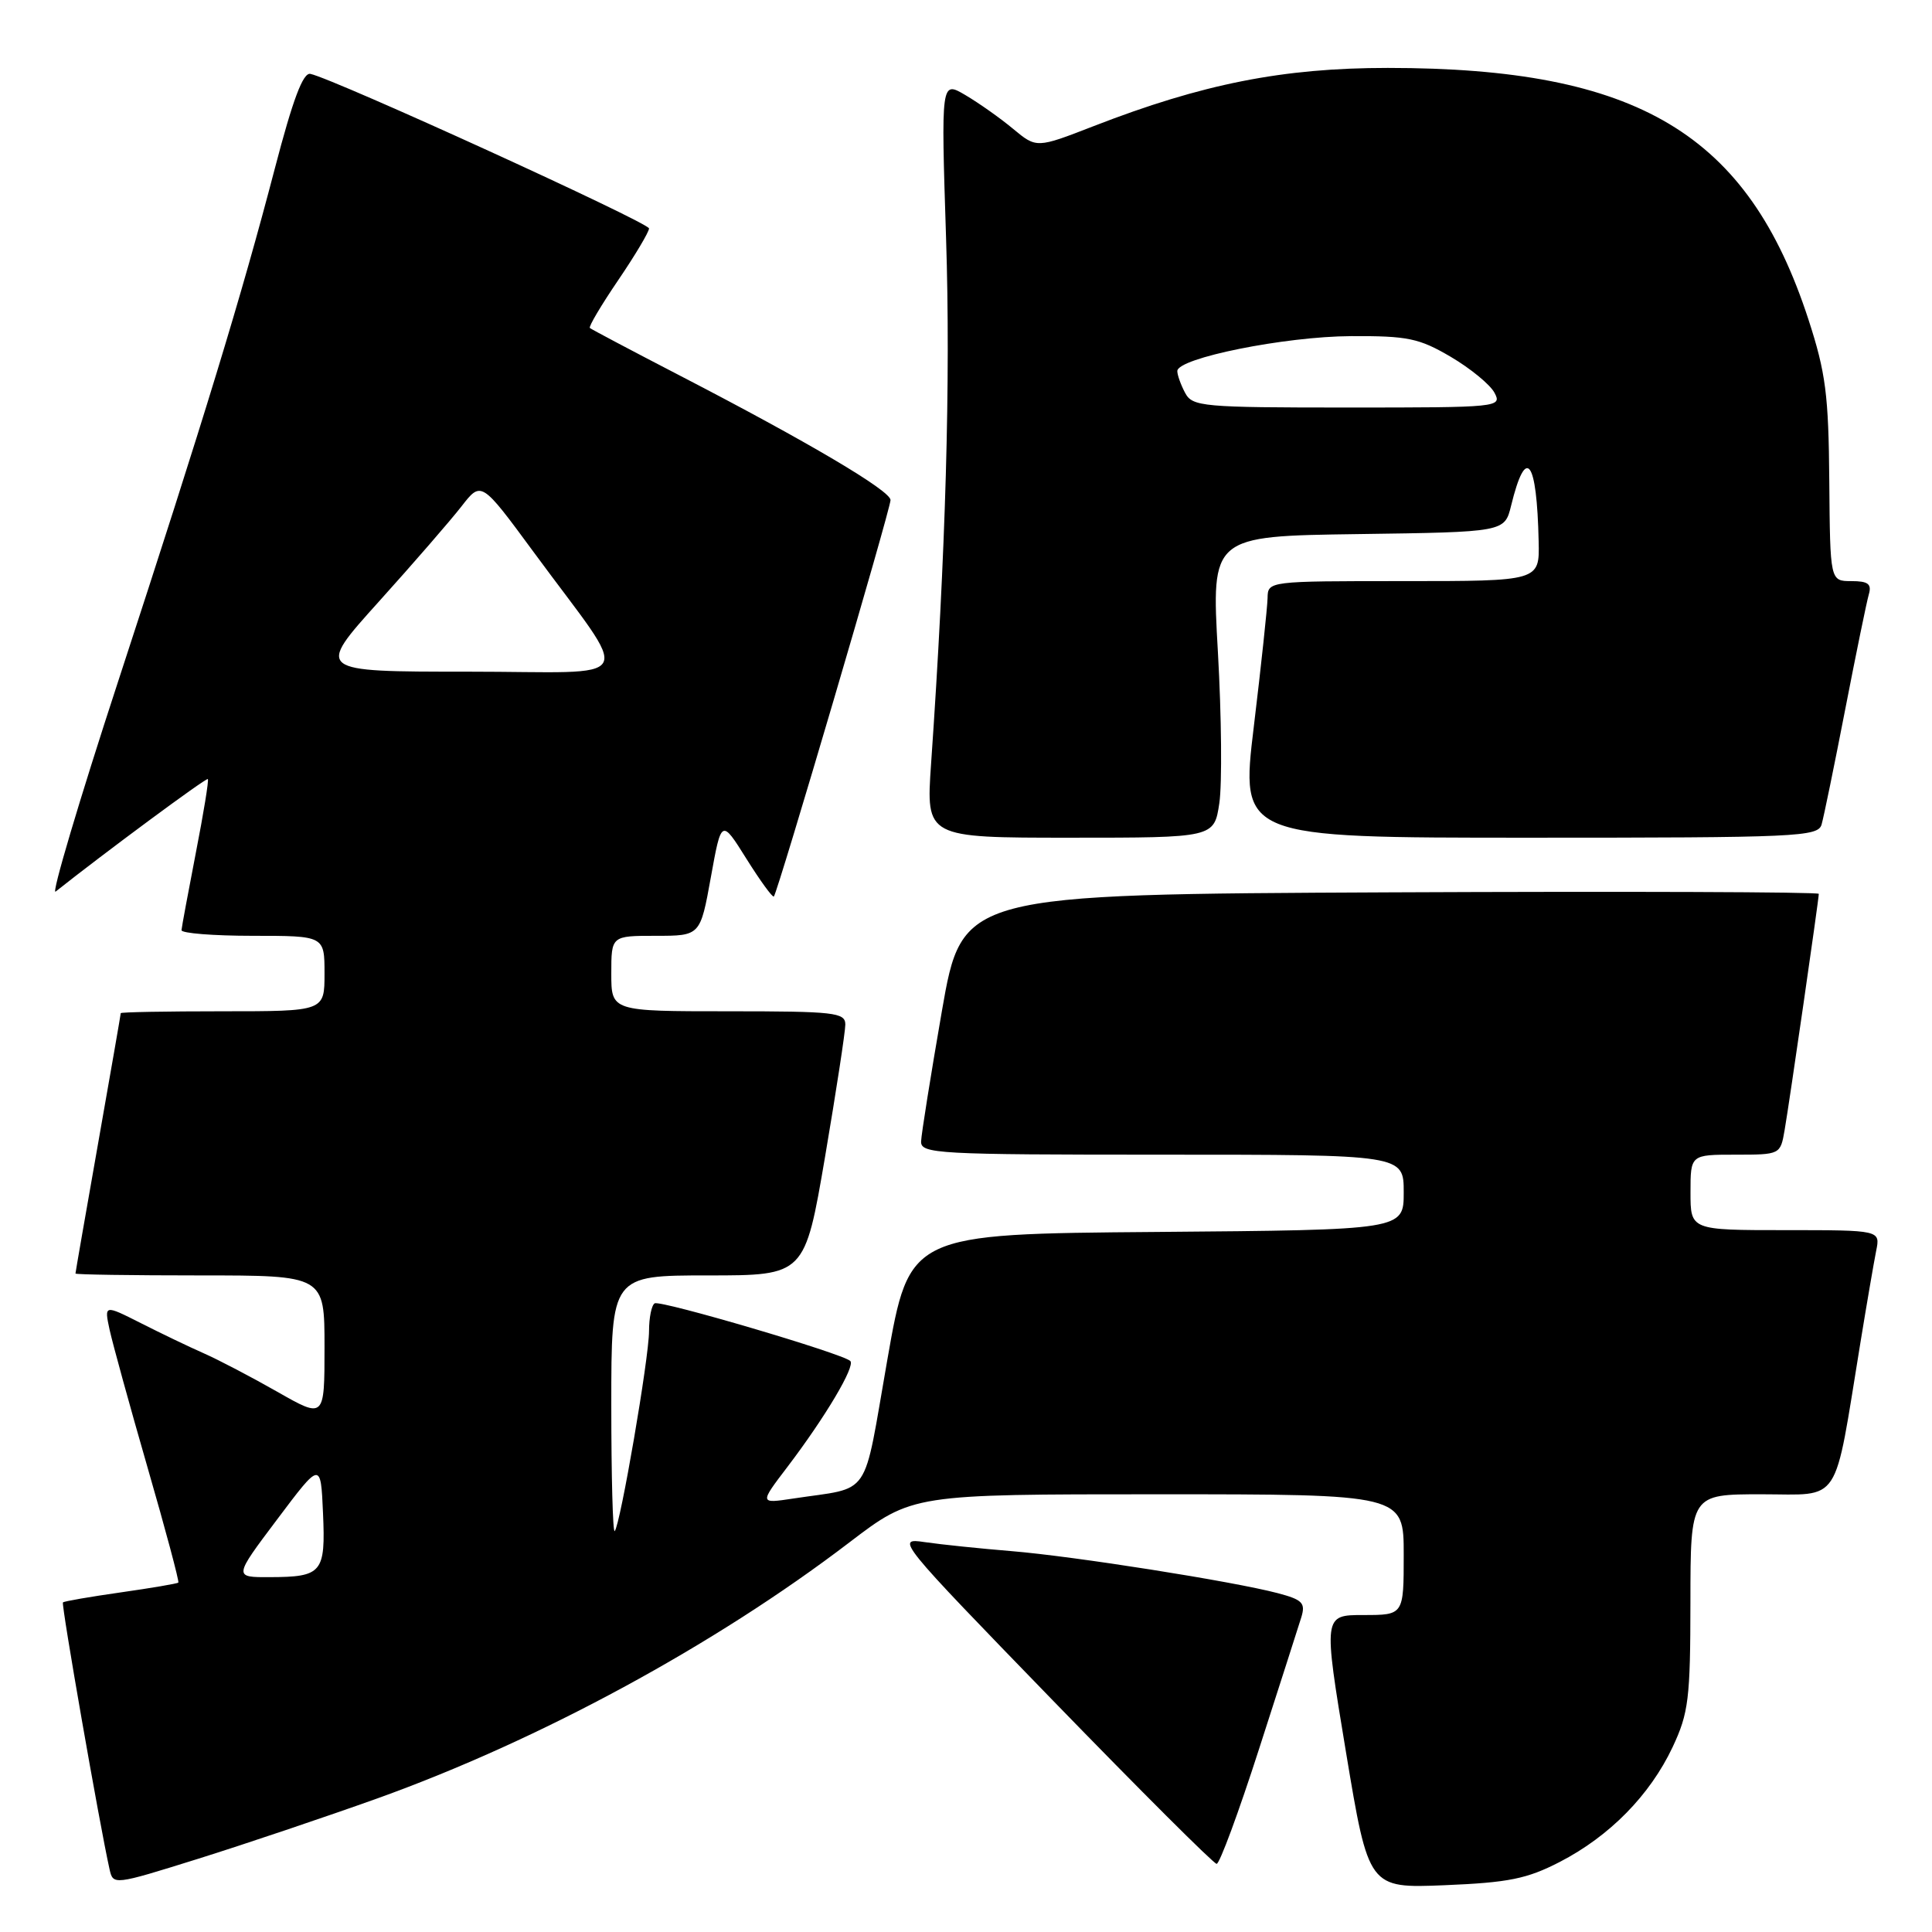 <?xml version="1.0" encoding="UTF-8" standalone="no"?>
<!DOCTYPE svg PUBLIC "-//W3C//DTD SVG 1.1//EN" "http://www.w3.org/Graphics/SVG/1.1/DTD/svg11.dtd" >
<svg xmlns="http://www.w3.org/2000/svg" xmlns:xlink="http://www.w3.org/1999/xlink" version="1.1" viewBox="0 0 256 256">
 <g >
 <path fill="currentColor"
d=" M 50.00 238.30 C 71.47 230.59 94.69 218.01 112.53 204.39 C 120.91 198.00 120.91 198.00 153.45 198.00 C 186.00 198.00 186.00 198.00 186.00 206.00 C 186.00 214.00 186.00 214.00 180.67 214.00 C 175.34 214.00 175.34 214.00 178.34 232.11 C 181.35 250.21 181.35 250.21 191.42 249.80 C 199.90 249.45 202.33 248.96 206.69 246.71 C 213.29 243.30 218.63 237.86 221.63 231.50 C 223.75 226.98 223.98 225.12 223.99 212.25 C 224.00 198.00 224.00 198.00 233.43 198.00 C 244.10 198.00 242.94 199.78 246.50 178.00 C 247.35 172.78 248.30 167.26 248.60 165.75 C 249.16 163.00 249.16 163.00 236.58 163.00 C 224.00 163.00 224.00 163.00 224.00 158.00 C 224.00 153.00 224.00 153.00 229.95 153.00 C 235.89 153.00 235.91 152.99 236.47 149.75 C 237.10 146.14 241.00 119.15 241.00 118.44 C 241.00 118.19 215.46 118.10 184.25 118.24 C 127.50 118.50 127.50 118.50 124.80 134.00 C 123.32 142.53 122.08 150.29 122.05 151.25 C 122.00 152.88 124.17 153.00 154.00 153.00 C 186.00 153.00 186.00 153.00 186.00 157.99 C 186.00 162.97 186.00 162.97 153.25 163.24 C 120.50 163.50 120.50 163.50 117.57 180.21 C 114.28 198.94 115.63 196.96 105.07 198.57 C 100.63 199.24 100.63 199.24 104.34 194.37 C 109.37 187.75 113.36 181.03 112.67 180.34 C 111.71 179.37 87.55 172.25 86.75 172.70 C 86.34 172.93 86.00 174.59 86.00 176.38 C 86.00 179.92 82.18 202.15 81.45 202.88 C 81.20 203.13 81.00 195.61 81.00 186.17 C 81.00 169.00 81.00 169.00 93.82 169.00 C 106.64 169.00 106.64 169.00 109.33 153.25 C 110.80 144.59 112.01 136.71 112.01 135.75 C 112.00 134.16 110.59 134.00 96.50 134.00 C 81.00 134.00 81.00 134.00 81.00 129.00 C 81.00 124.00 81.00 124.00 86.90 124.00 C 92.79 124.00 92.79 124.00 94.19 116.25 C 95.59 108.50 95.59 108.50 98.91 113.80 C 100.74 116.72 102.37 118.96 102.54 118.79 C 103.04 118.29 118.00 67.46 118.00 66.26 C 118.00 65.02 107.09 58.57 90.15 49.80 C 83.74 46.48 78.35 43.63 78.16 43.46 C 77.97 43.29 79.66 40.44 81.91 37.13 C 84.16 33.82 86.00 30.73 86.00 30.27 C 86.00 29.50 44.23 10.43 41.13 9.79 C 40.15 9.58 38.80 13.20 36.41 22.35 C 31.99 39.26 27.07 55.38 15.66 90.27 C 10.48 106.09 6.76 118.64 7.37 118.14 C 13.71 113.10 27.34 103.01 27.54 103.23 C 27.69 103.38 26.97 107.78 25.95 113.00 C 24.94 118.22 24.08 122.84 24.05 123.25 C 24.02 123.66 28.27 124.00 33.50 124.00 C 43.00 124.00 43.00 124.00 43.00 129.00 C 43.00 134.00 43.00 134.00 29.50 134.00 C 22.07 134.00 16.00 134.11 16.00 134.25 C 16.00 134.39 14.65 142.15 13.00 151.50 C 11.35 160.85 10.00 168.61 10.00 168.75 C 10.00 168.89 17.43 169.00 26.50 169.00 C 43.00 169.00 43.00 169.00 43.00 178.49 C 43.00 187.98 43.00 187.98 36.75 184.42 C 33.31 182.46 28.93 180.17 27.00 179.32 C 25.07 178.47 21.32 176.67 18.66 175.32 C 13.81 172.87 13.81 172.87 14.52 176.19 C 14.92 178.01 17.18 186.24 19.56 194.48 C 21.94 202.71 23.77 209.56 23.63 209.70 C 23.49 209.84 20.06 210.42 16.00 211.00 C 11.94 211.58 8.49 212.17 8.34 212.33 C 8.09 212.57 13.18 241.70 14.51 247.66 C 14.99 249.81 15.02 249.81 26.25 246.30 C 32.44 244.36 43.12 240.76 50.00 238.30 Z  M 166.83 231.75 C 169.54 223.36 172.05 215.51 172.43 214.30 C 173.01 212.40 172.59 211.97 169.30 211.10 C 163.38 209.54 142.31 206.21 134.00 205.53 C 129.88 205.19 124.72 204.66 122.54 204.34 C 118.64 203.76 118.86 204.03 139.54 225.35 C 151.07 237.23 160.82 246.96 161.21 246.97 C 161.60 246.99 164.13 240.14 166.83 231.75 Z  M 161.57 106.41 C 161.94 103.89 161.86 94.90 161.38 86.43 C 160.50 71.04 160.50 71.04 179.94 70.77 C 199.37 70.50 199.37 70.50 200.23 67.00 C 202.20 58.94 203.64 60.81 203.88 71.75 C 204.00 77.00 204.00 77.00 186.00 77.00 C 168.01 77.00 168.00 77.00 167.96 79.25 C 167.93 80.49 167.12 88.14 166.14 96.25 C 164.36 111.00 164.36 111.00 202.61 111.00 C 238.18 111.00 240.90 110.88 241.37 109.25 C 241.65 108.29 243.06 101.42 244.50 94.00 C 245.94 86.58 247.35 79.71 247.63 78.75 C 248.03 77.38 247.53 77.00 245.32 77.00 C 242.50 77.00 242.50 77.00 242.39 63.75 C 242.30 52.30 241.92 49.39 239.63 42.34 C 231.60 17.70 217.06 9.00 183.88 9.00 C 169.98 9.00 159.34 11.11 144.92 16.71 C 137.35 19.65 137.35 19.65 134.25 17.08 C 132.55 15.66 129.70 13.65 127.92 12.60 C 124.69 10.70 124.69 10.70 125.36 31.60 C 125.97 50.37 125.32 73.22 123.37 101.25 C 122.70 111.00 122.70 111.00 141.79 111.00 C 160.88 111.00 160.88 111.00 161.57 106.41 Z  M 36.73 201.32 C 42.50 193.64 42.50 193.64 42.80 200.48 C 43.15 208.41 42.69 208.96 35.73 208.98 C 30.95 209.00 30.95 209.00 36.73 201.32 Z  M 50.17 79.75 C 54.76 74.66 59.69 68.97 61.14 67.11 C 63.77 63.72 63.77 63.72 70.68 73.11 C 83.90 91.10 85.04 89.00 61.99 89.00 C 41.84 89.00 41.84 89.00 50.17 79.75 Z  M 157.04 52.07 C 156.47 51.00 156.00 49.70 156.00 49.17 C 156.00 47.45 170.26 44.58 179.00 44.54 C 186.54 44.50 188.04 44.82 192.23 47.28 C 194.83 48.81 197.44 50.95 198.02 52.03 C 199.05 53.96 198.65 54.00 178.57 54.00 C 159.33 54.00 158.01 53.88 157.04 52.07 Z "/>
</g>
</svg>